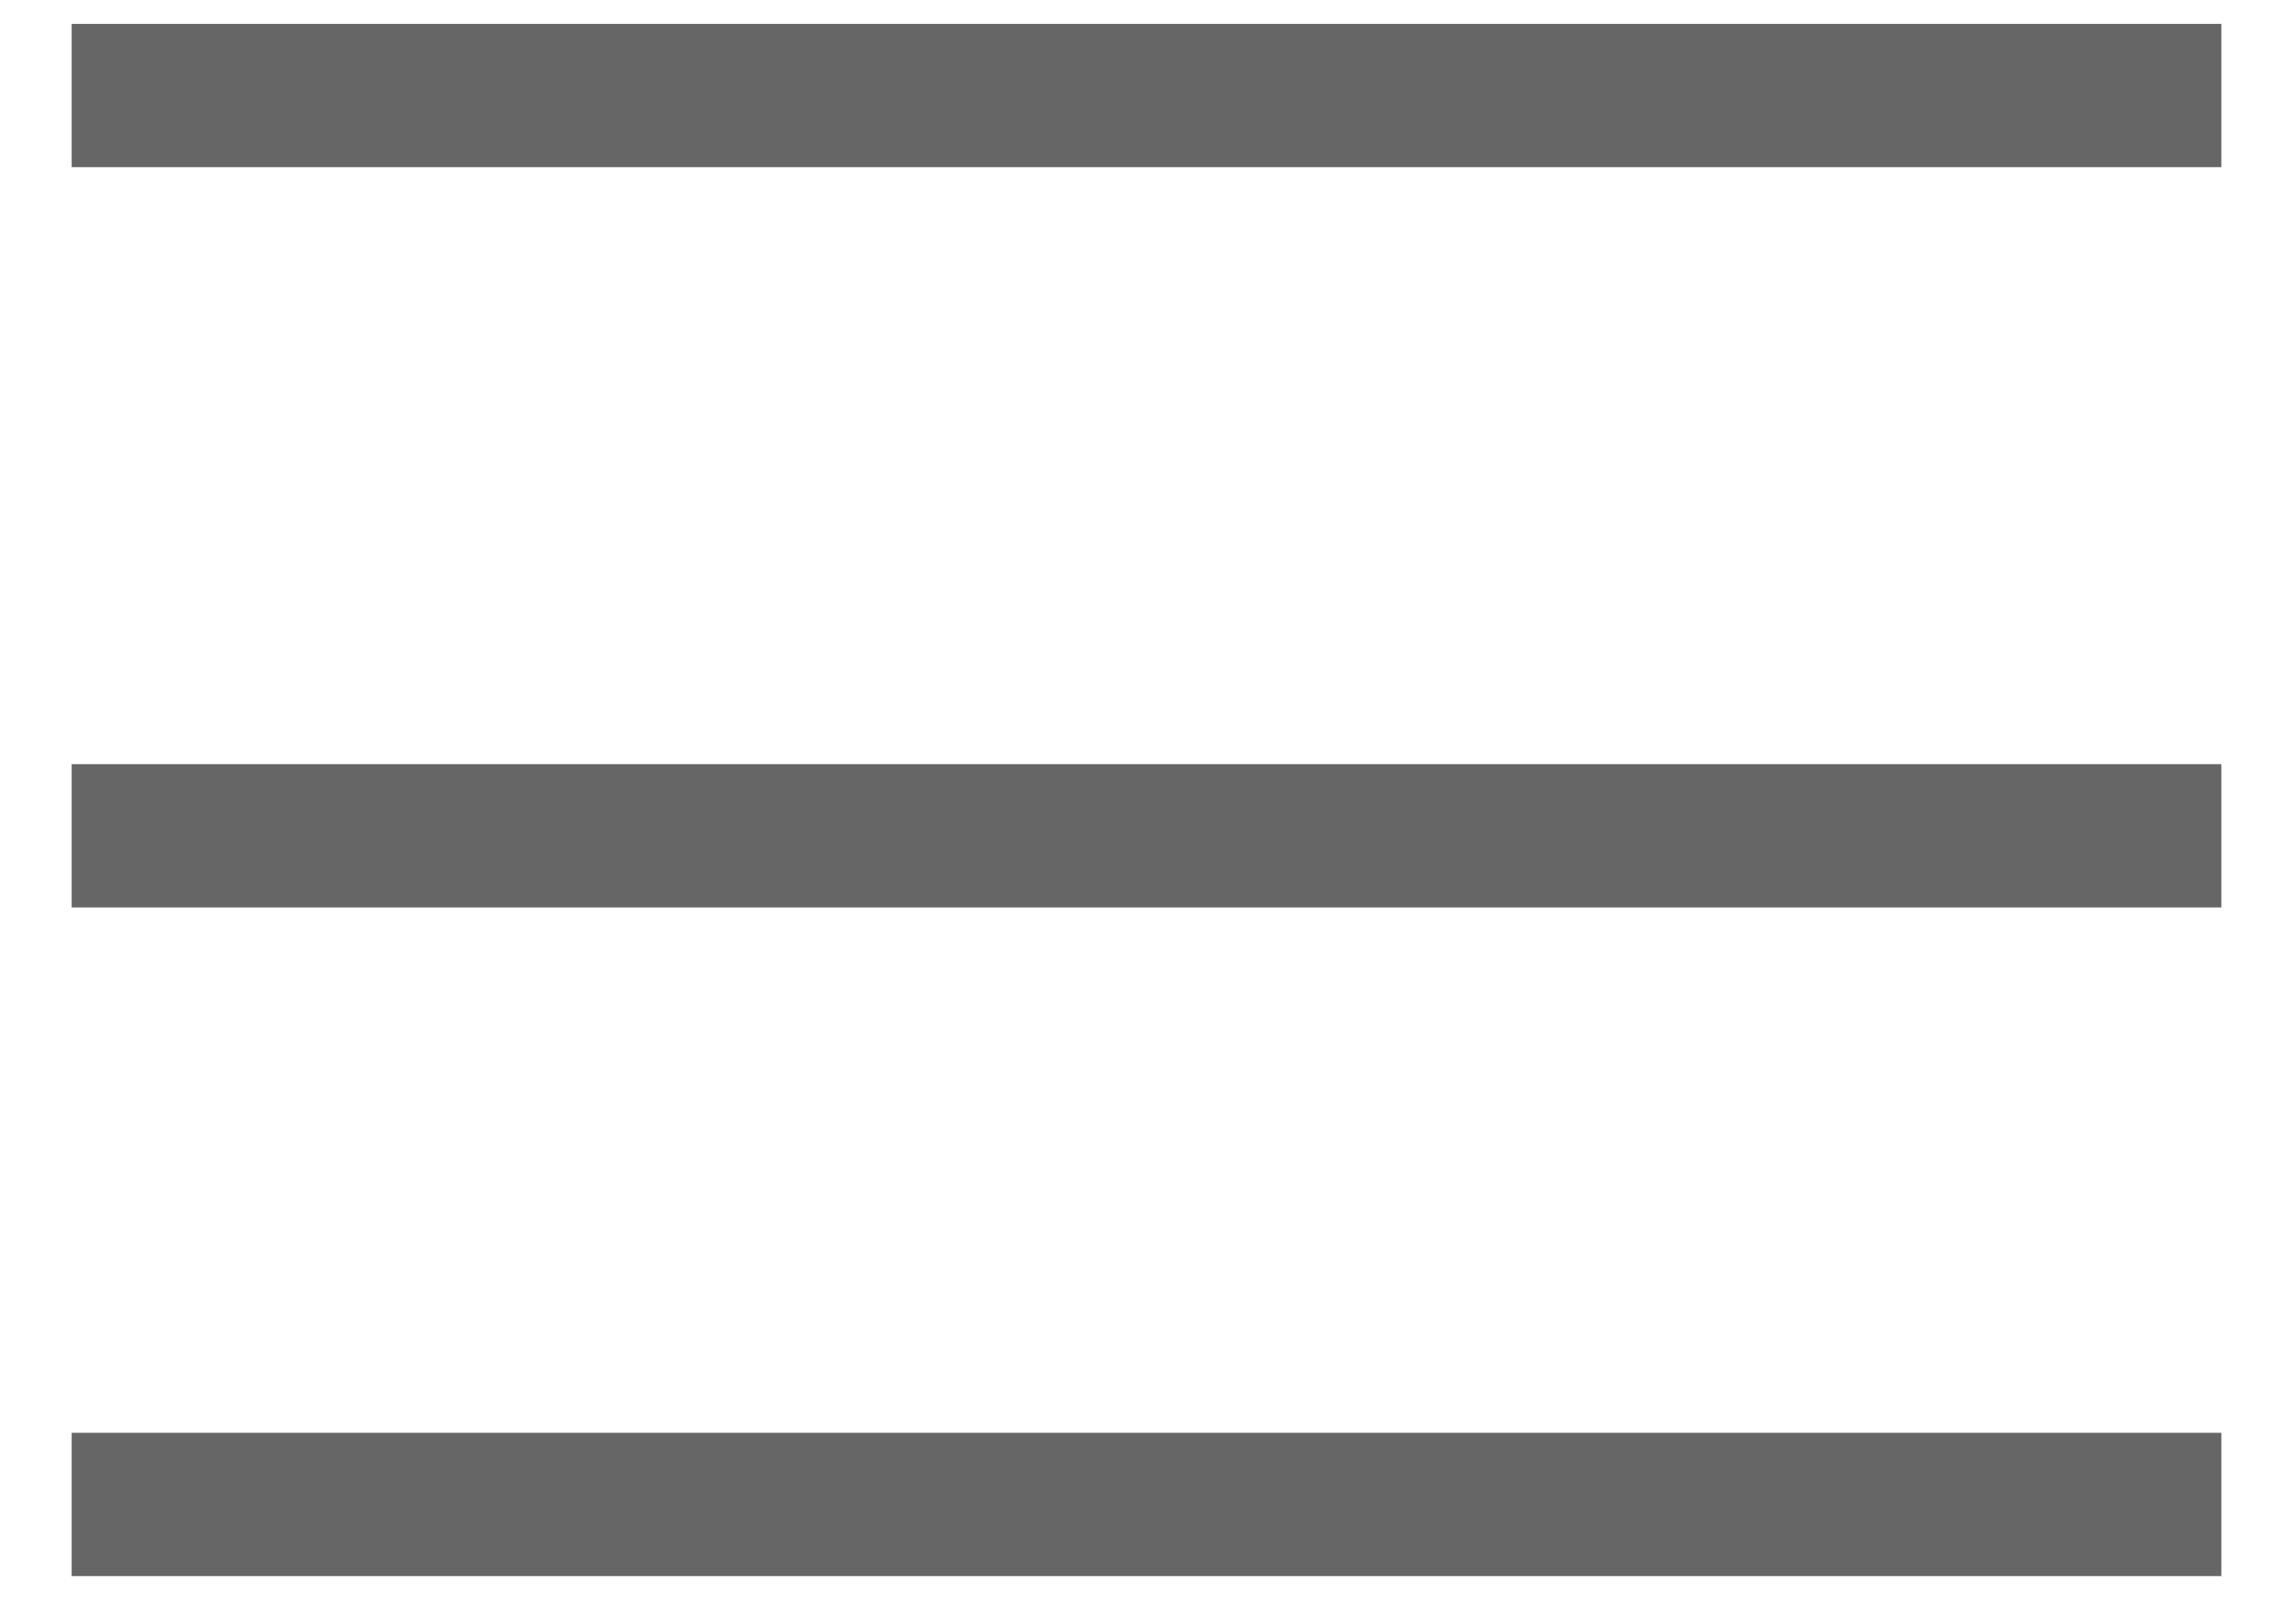 <?xml version="1.0" encoding="UTF-8"?>
<svg width="24px" height="17px" viewBox="0 0 24 17" version="1.1" xmlns="http://www.w3.org/2000/svg" xmlns:xlink="http://www.w3.org/1999/xlink">
    <!-- Generator: Sketch 49.3 (51167) - http://www.bohemiancoding.com/sketch -->
    <title>ic_reorder_24px</title>
    <desc>Created with Sketch.</desc>
    <defs></defs>
    <g id="Symbols" stroke="none" stroke-width="1" fill="none" fill-rule="evenodd">
        <g id="Header" transform="translate(-168, -41)" fill="#666666">
            <g id="Group-6">
                <g id="ic_reorder_24px" transform="translate(165, 35)">
                    <g id="Group">
                        <path d="M26.25,22.5 L26.25,21 L3.75,21 L3.75,22.5 L26.25,22.5 Z M3.75,7.75 L26.25,7.75 L26.25,6.25 L3.75,6.25 L3.75,7.75 Z M3.75,15.5 L26.25,15.5 L26.25,14 L3.75,14 L3.75,15.5 Z" id="Shape"></path>
                    </g>
                </g>
            </g>
        </g>
    </g>
</svg>